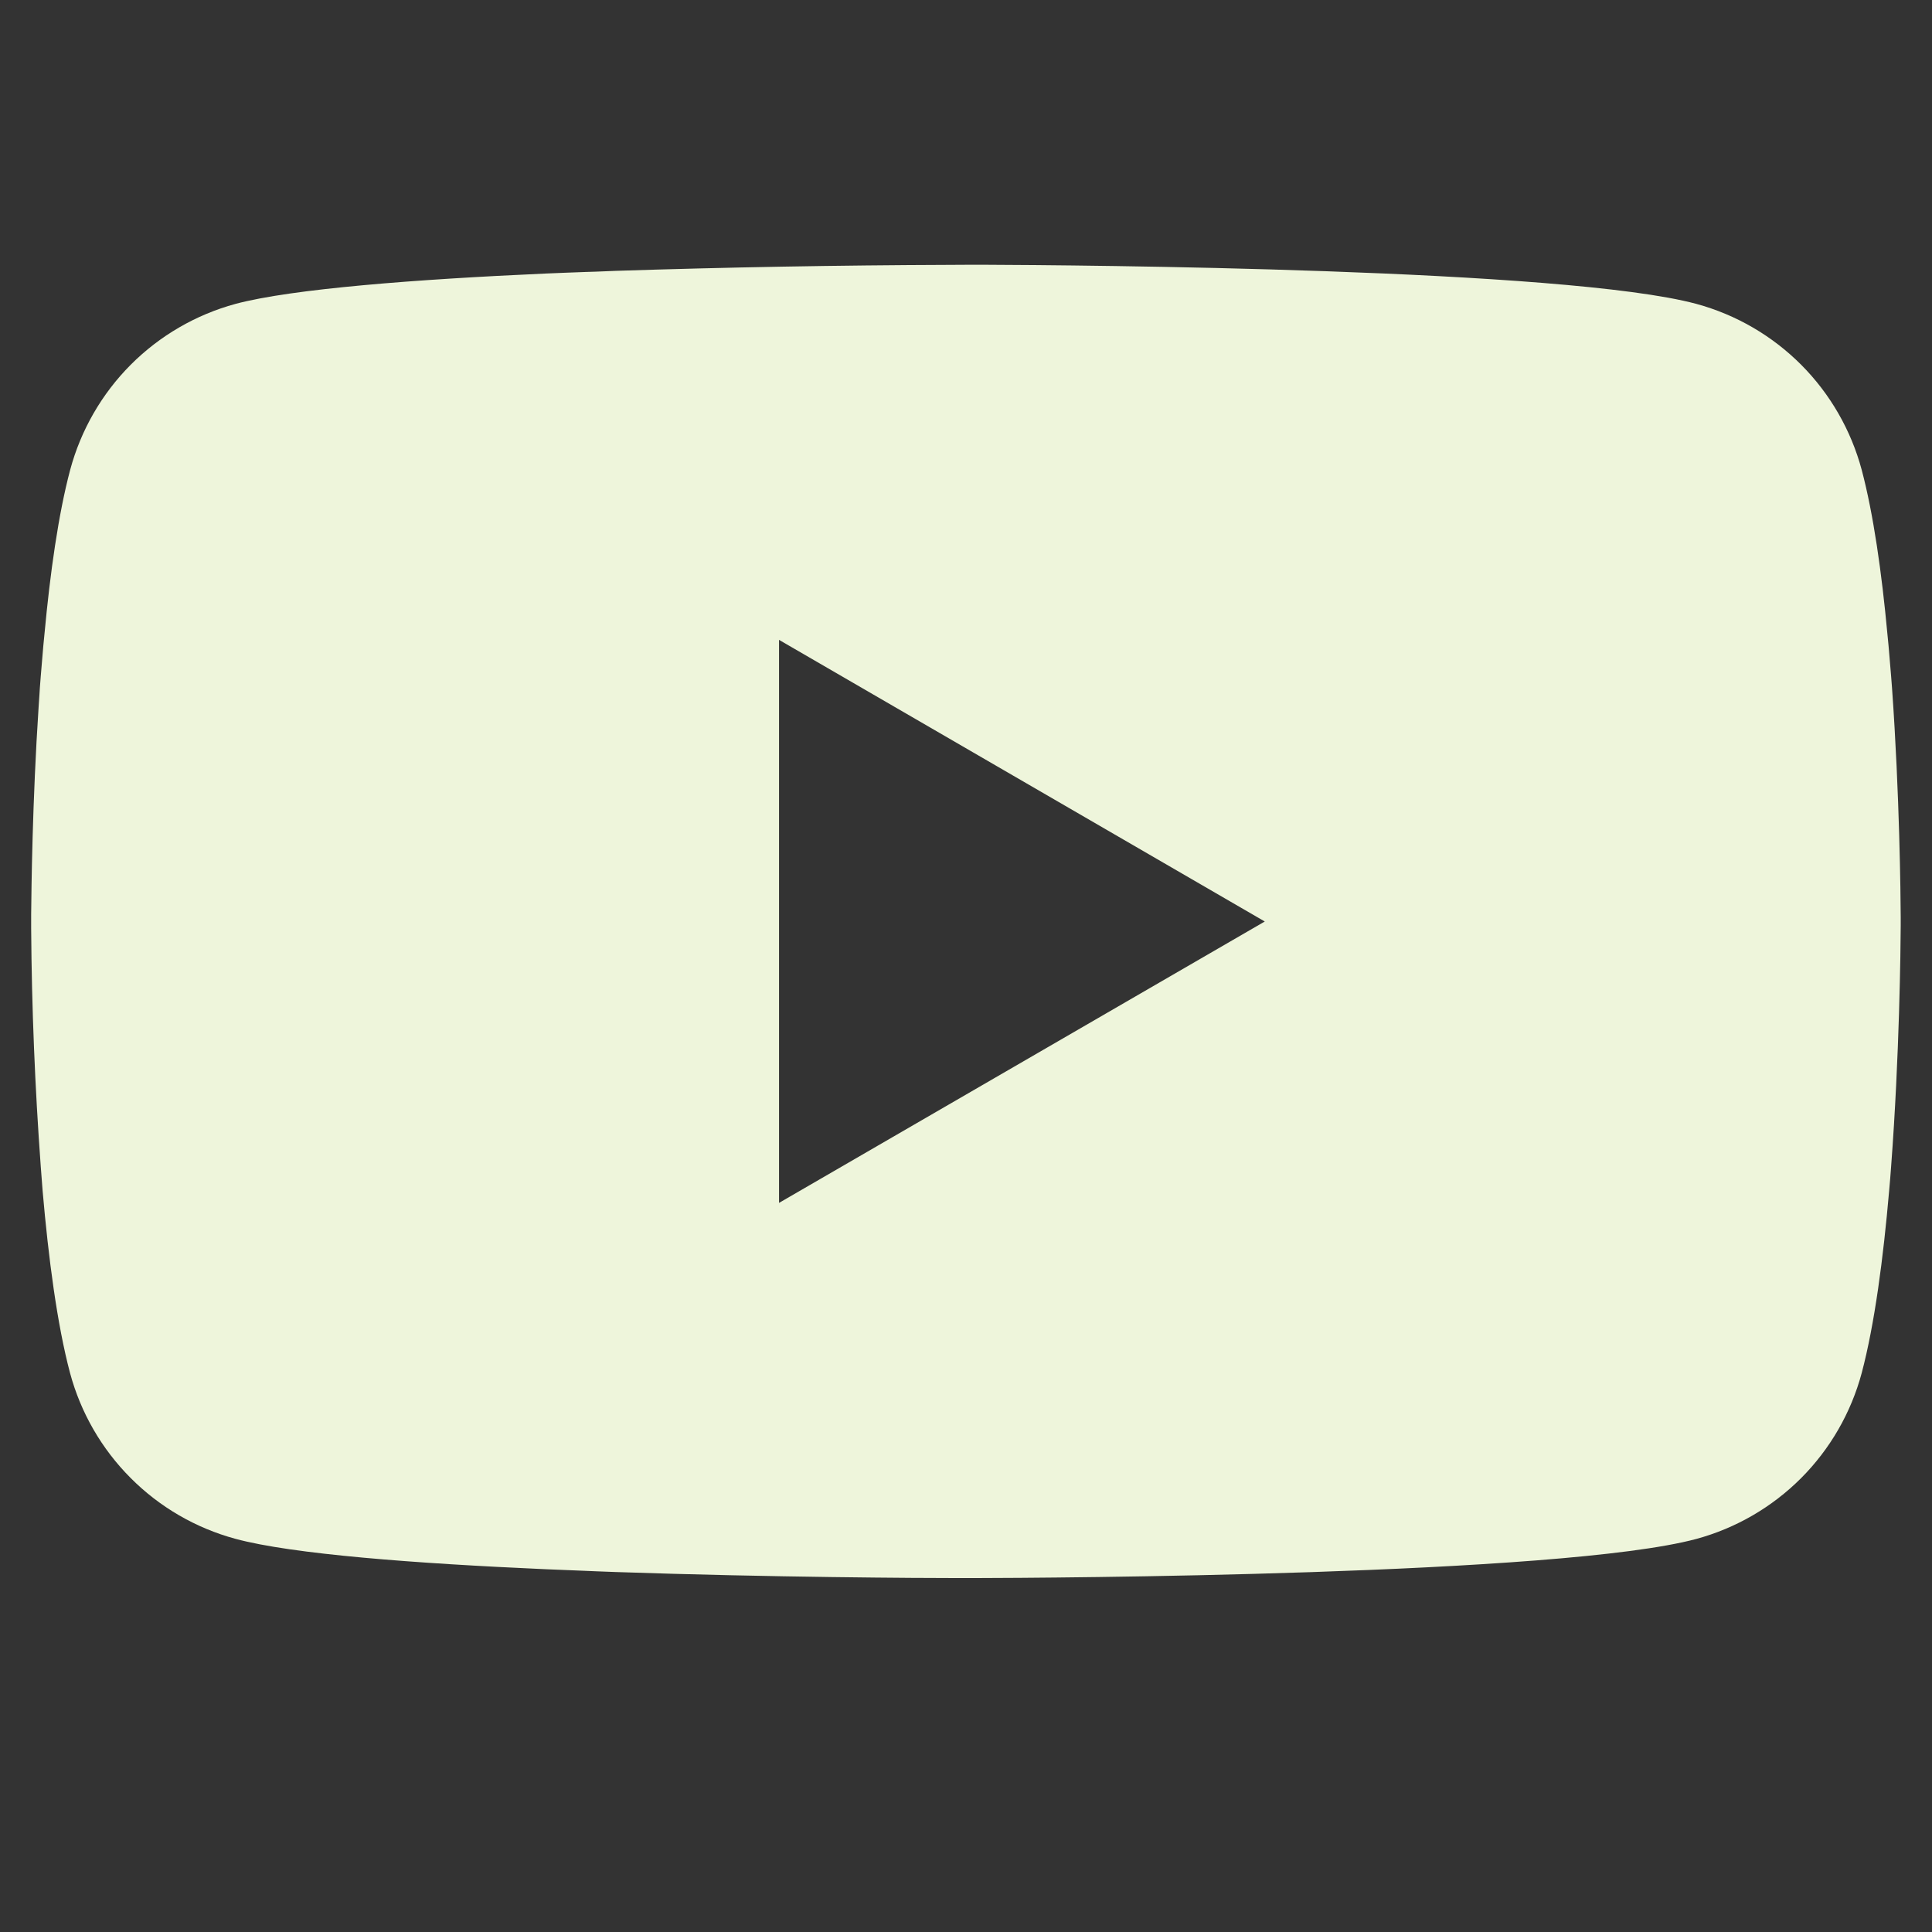 <svg width="31" height="31" viewBox="0 0 31 31" fill="none" xmlns="http://www.w3.org/2000/svg">
<rect x="0" y="0" width="31" height="31" fill="#333333" stroke="none"/>
<g clip-path="url(#clip0_23_9)">
<path d="M15.596 4.248H15.762C17.304 4.254 25.113 4.31 27.219 4.876C27.855 5.049 28.435 5.386 28.901 5.853C29.366 6.32 29.701 6.902 29.872 7.539C30.061 8.251 30.194 9.194 30.284 10.168L30.303 10.363L30.344 10.85L30.359 11.045C30.481 12.759 30.496 14.364 30.498 14.714V14.855C30.496 15.219 30.479 16.933 30.344 18.718L30.329 18.914L30.312 19.109C30.219 20.182 30.08 21.247 29.872 22.031C29.701 22.668 29.366 23.249 28.901 23.716C28.435 24.183 27.855 24.52 27.219 24.693C25.044 25.278 16.777 25.319 15.631 25.321H15.365C14.786 25.321 12.389 25.31 9.877 25.224L9.558 25.212L9.395 25.205L9.074 25.192L8.754 25.179C6.673 25.087 4.691 24.939 3.777 24.691C3.141 24.519 2.561 24.182 2.096 23.715C1.63 23.248 1.295 22.667 1.124 22.031C0.916 21.249 0.777 20.182 0.684 19.109L0.669 18.913L0.654 18.718C0.561 17.447 0.509 16.174 0.5 14.9L0.5 14.669C0.504 14.266 0.519 12.873 0.62 11.336L0.633 11.143L0.639 11.045L0.654 10.85L0.695 10.363L0.714 10.168C0.804 9.194 0.937 8.249 1.126 7.539C1.297 6.902 1.632 6.32 2.097 5.853C2.563 5.386 3.143 5.049 3.779 4.876C4.692 4.633 6.674 4.482 8.756 4.389L9.074 4.376L9.397 4.364L9.558 4.359L9.879 4.346C11.663 4.288 13.448 4.256 15.234 4.25L15.596 4.248ZM12.5 10.267V19.301L20.294 14.786L12.5 10.267Z" fill="#EEF5DB"/>
</g>
<defs>
<clipPath id="clip0_23_9">
<rect width="30" height="30" fill="white" transform="translate(0.5 0.5)"/>
</clipPath>
</defs>
</svg>
